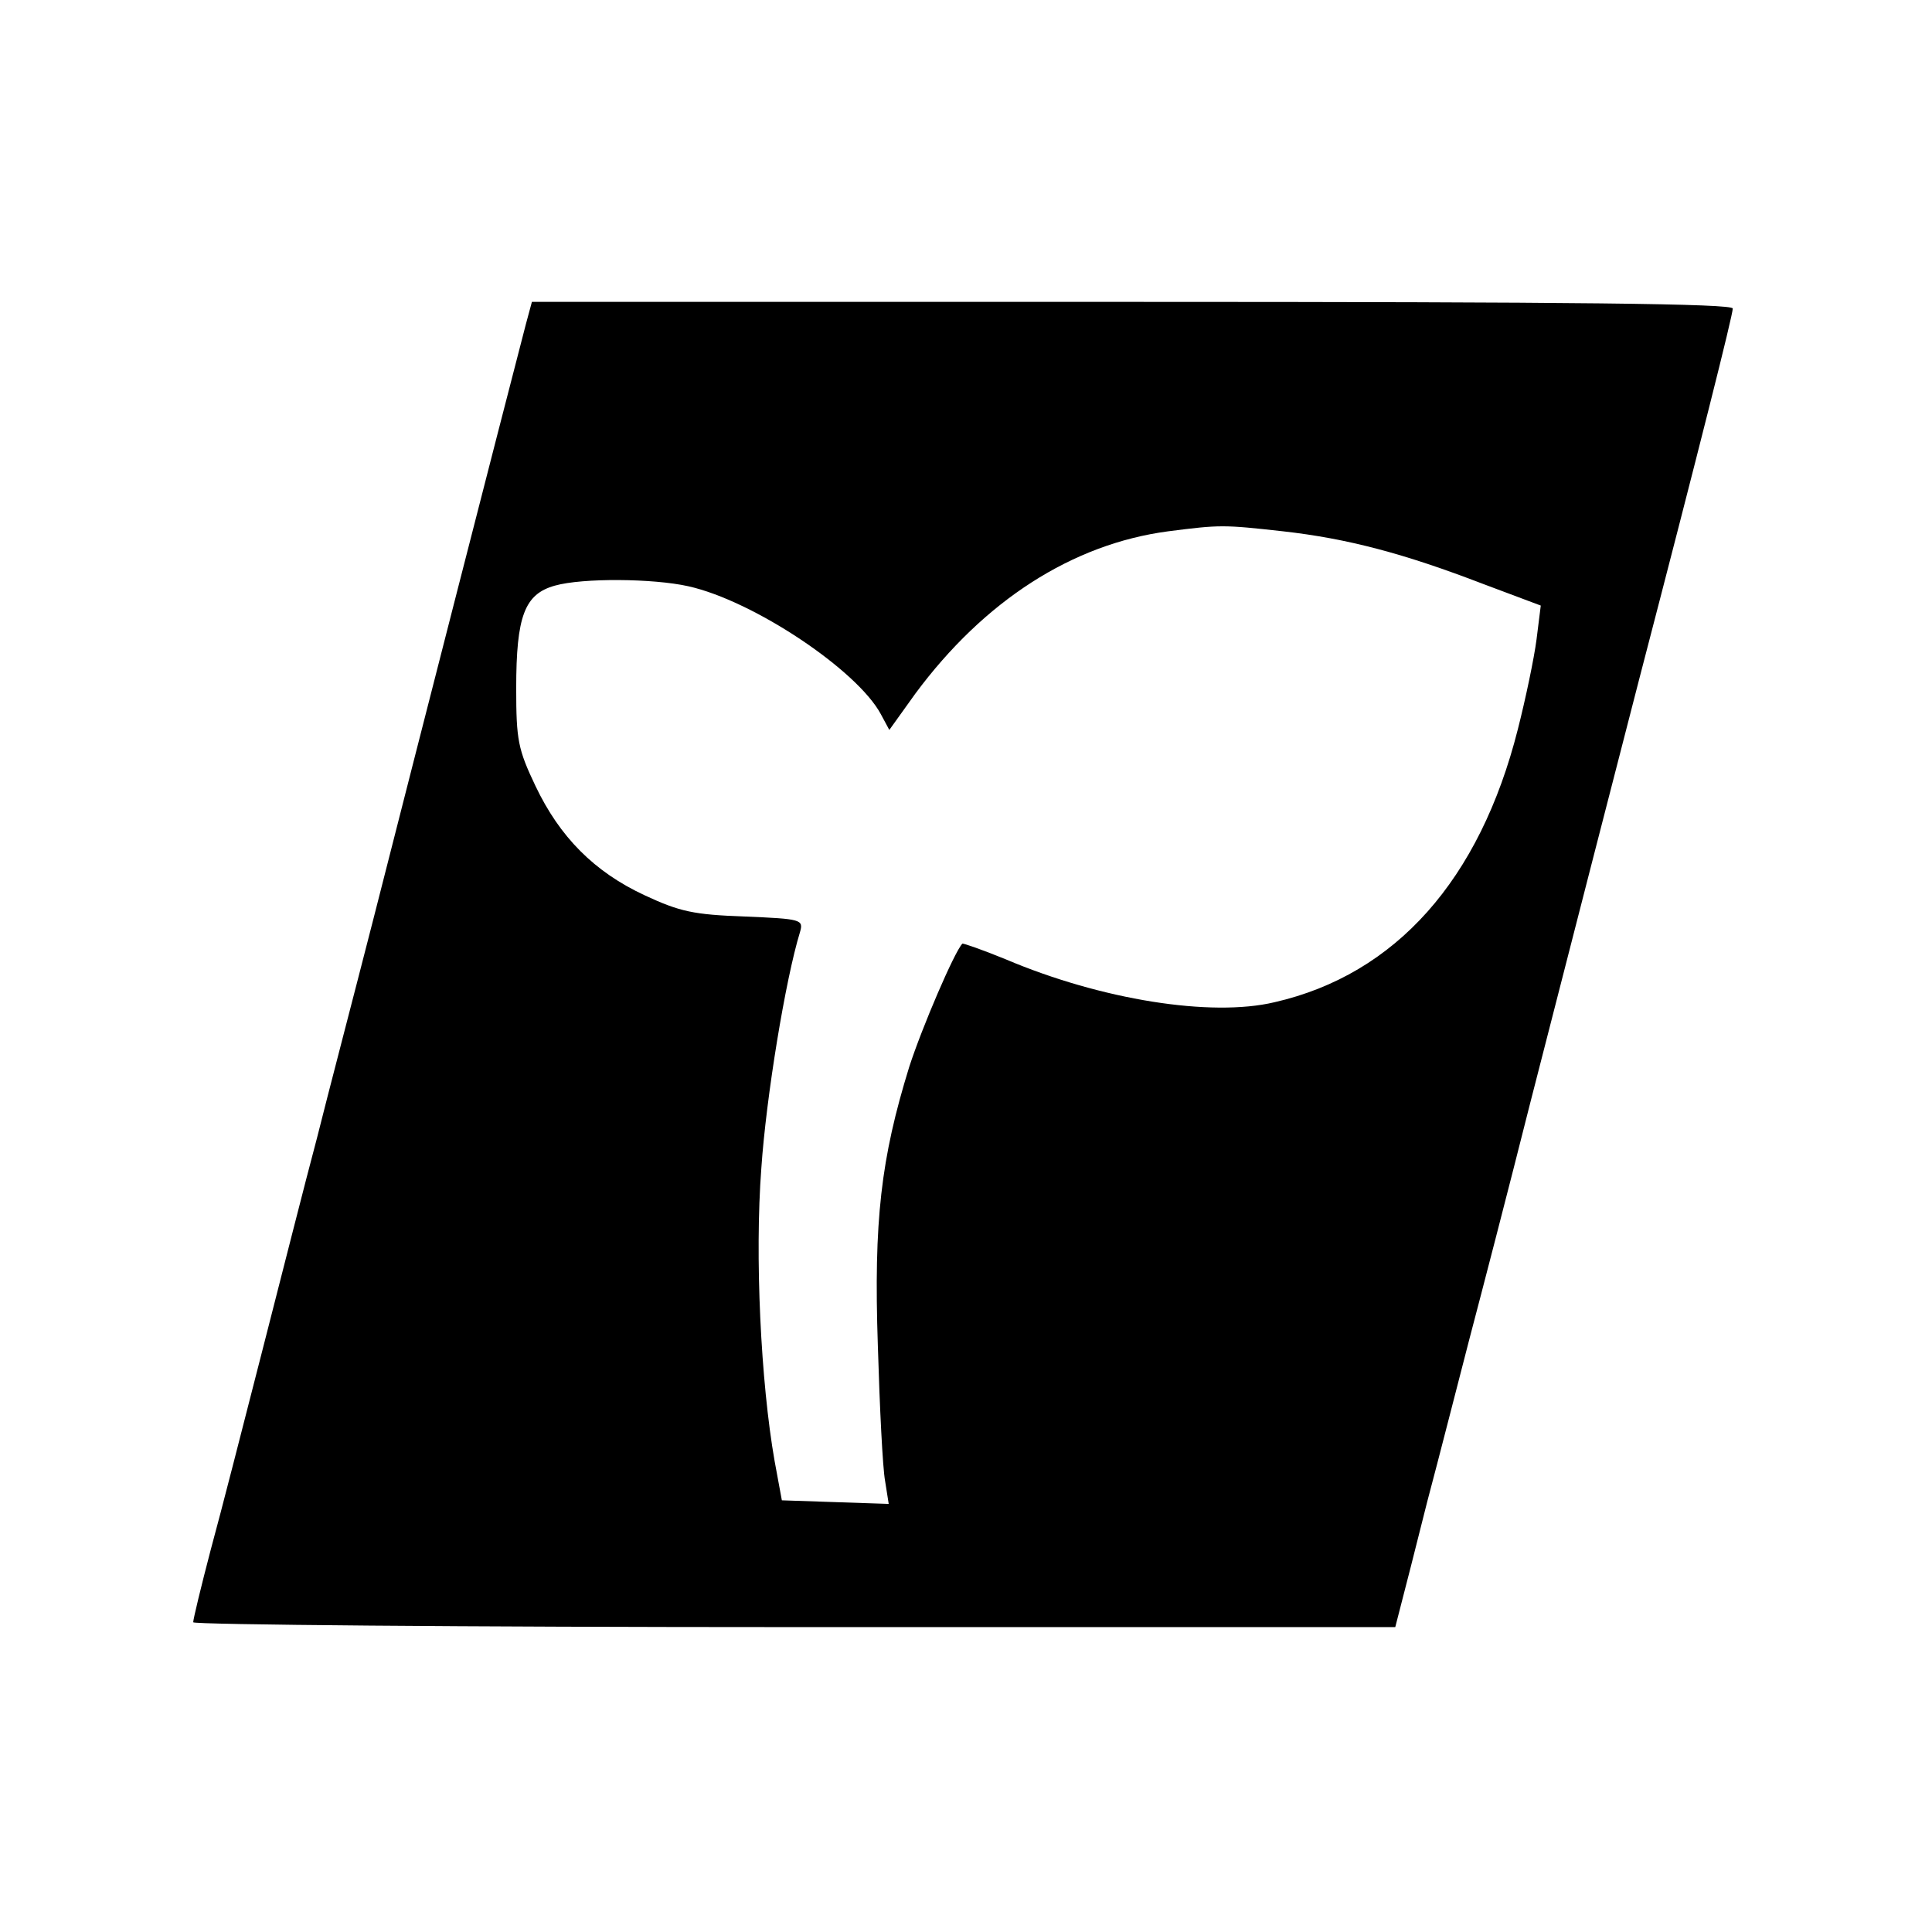 <svg xmlns="http://www.w3.org/2000/svg" version="1.0" viewBox="0 0 320 320"><path d="M87.1 53.7c-4.6 17.7-17 66.1-25.2 98.3-3.3 12.9-7.6 29.3-9.4 36.5-1.9 7.1-5.9 22.9-9 35s-6.9 27-8.6 33.2c-1.6 6.1-2.9 11.5-2.9 12 0 .4 44.8.8 99.5.8h99.6l.9-3.5c.5-1.9 2.5-9.7 4.4-17.3 2-7.5 5.1-19.7 7-27 1.9-7.2 6.5-24.9 10.1-39.2 7.9-30.8 13.4-52.2 18-70 10-38.4 15.5-60.3 15.5-61.4 0-.8-25.3-1.1-99.5-1.1H88.1l-1 3.7zM212.5 88c10.7 1.2 20.1 3.7 33.1 8.7l9.6 3.6-.7 5.6c-.4 3.1-1.8 9.8-3.1 14.9-6.3 24.9-20.2 40.6-40.3 45.2-10.5 2.5-28.7-.4-44.5-7.1-3.9-1.6-7.1-2.7-7.2-2.6-1.3 1.3-6.7 13.9-8.8 20.4-4.7 15.2-5.9 25.5-5.2 46.2.3 10.2.8 20.3 1.2 22.4l.6 3.8-8.8-.3-8.9-.3-1.2-6.5c-2.3-13.1-3.3-34-2.2-48.5.8-11.8 4-31.3 6.4-39.1.6-2.1.3-2.2-9.2-2.6-8.4-.3-10.7-.8-16.5-3.5-8.4-3.9-14.1-9.7-18.1-18.1-2.9-6.1-3.2-7.6-3.2-16.2 0-12 1.4-15.6 6.4-17 4.6-1.3 16.3-1.2 22.1.1 10.8 2.4 28 13.9 31.9 21.2l1.4 2.6 4.3-6c11.4-15.4 26-24.8 41.9-26.9 8.6-1.1 9.1-1.1 19 0z"/></svg>